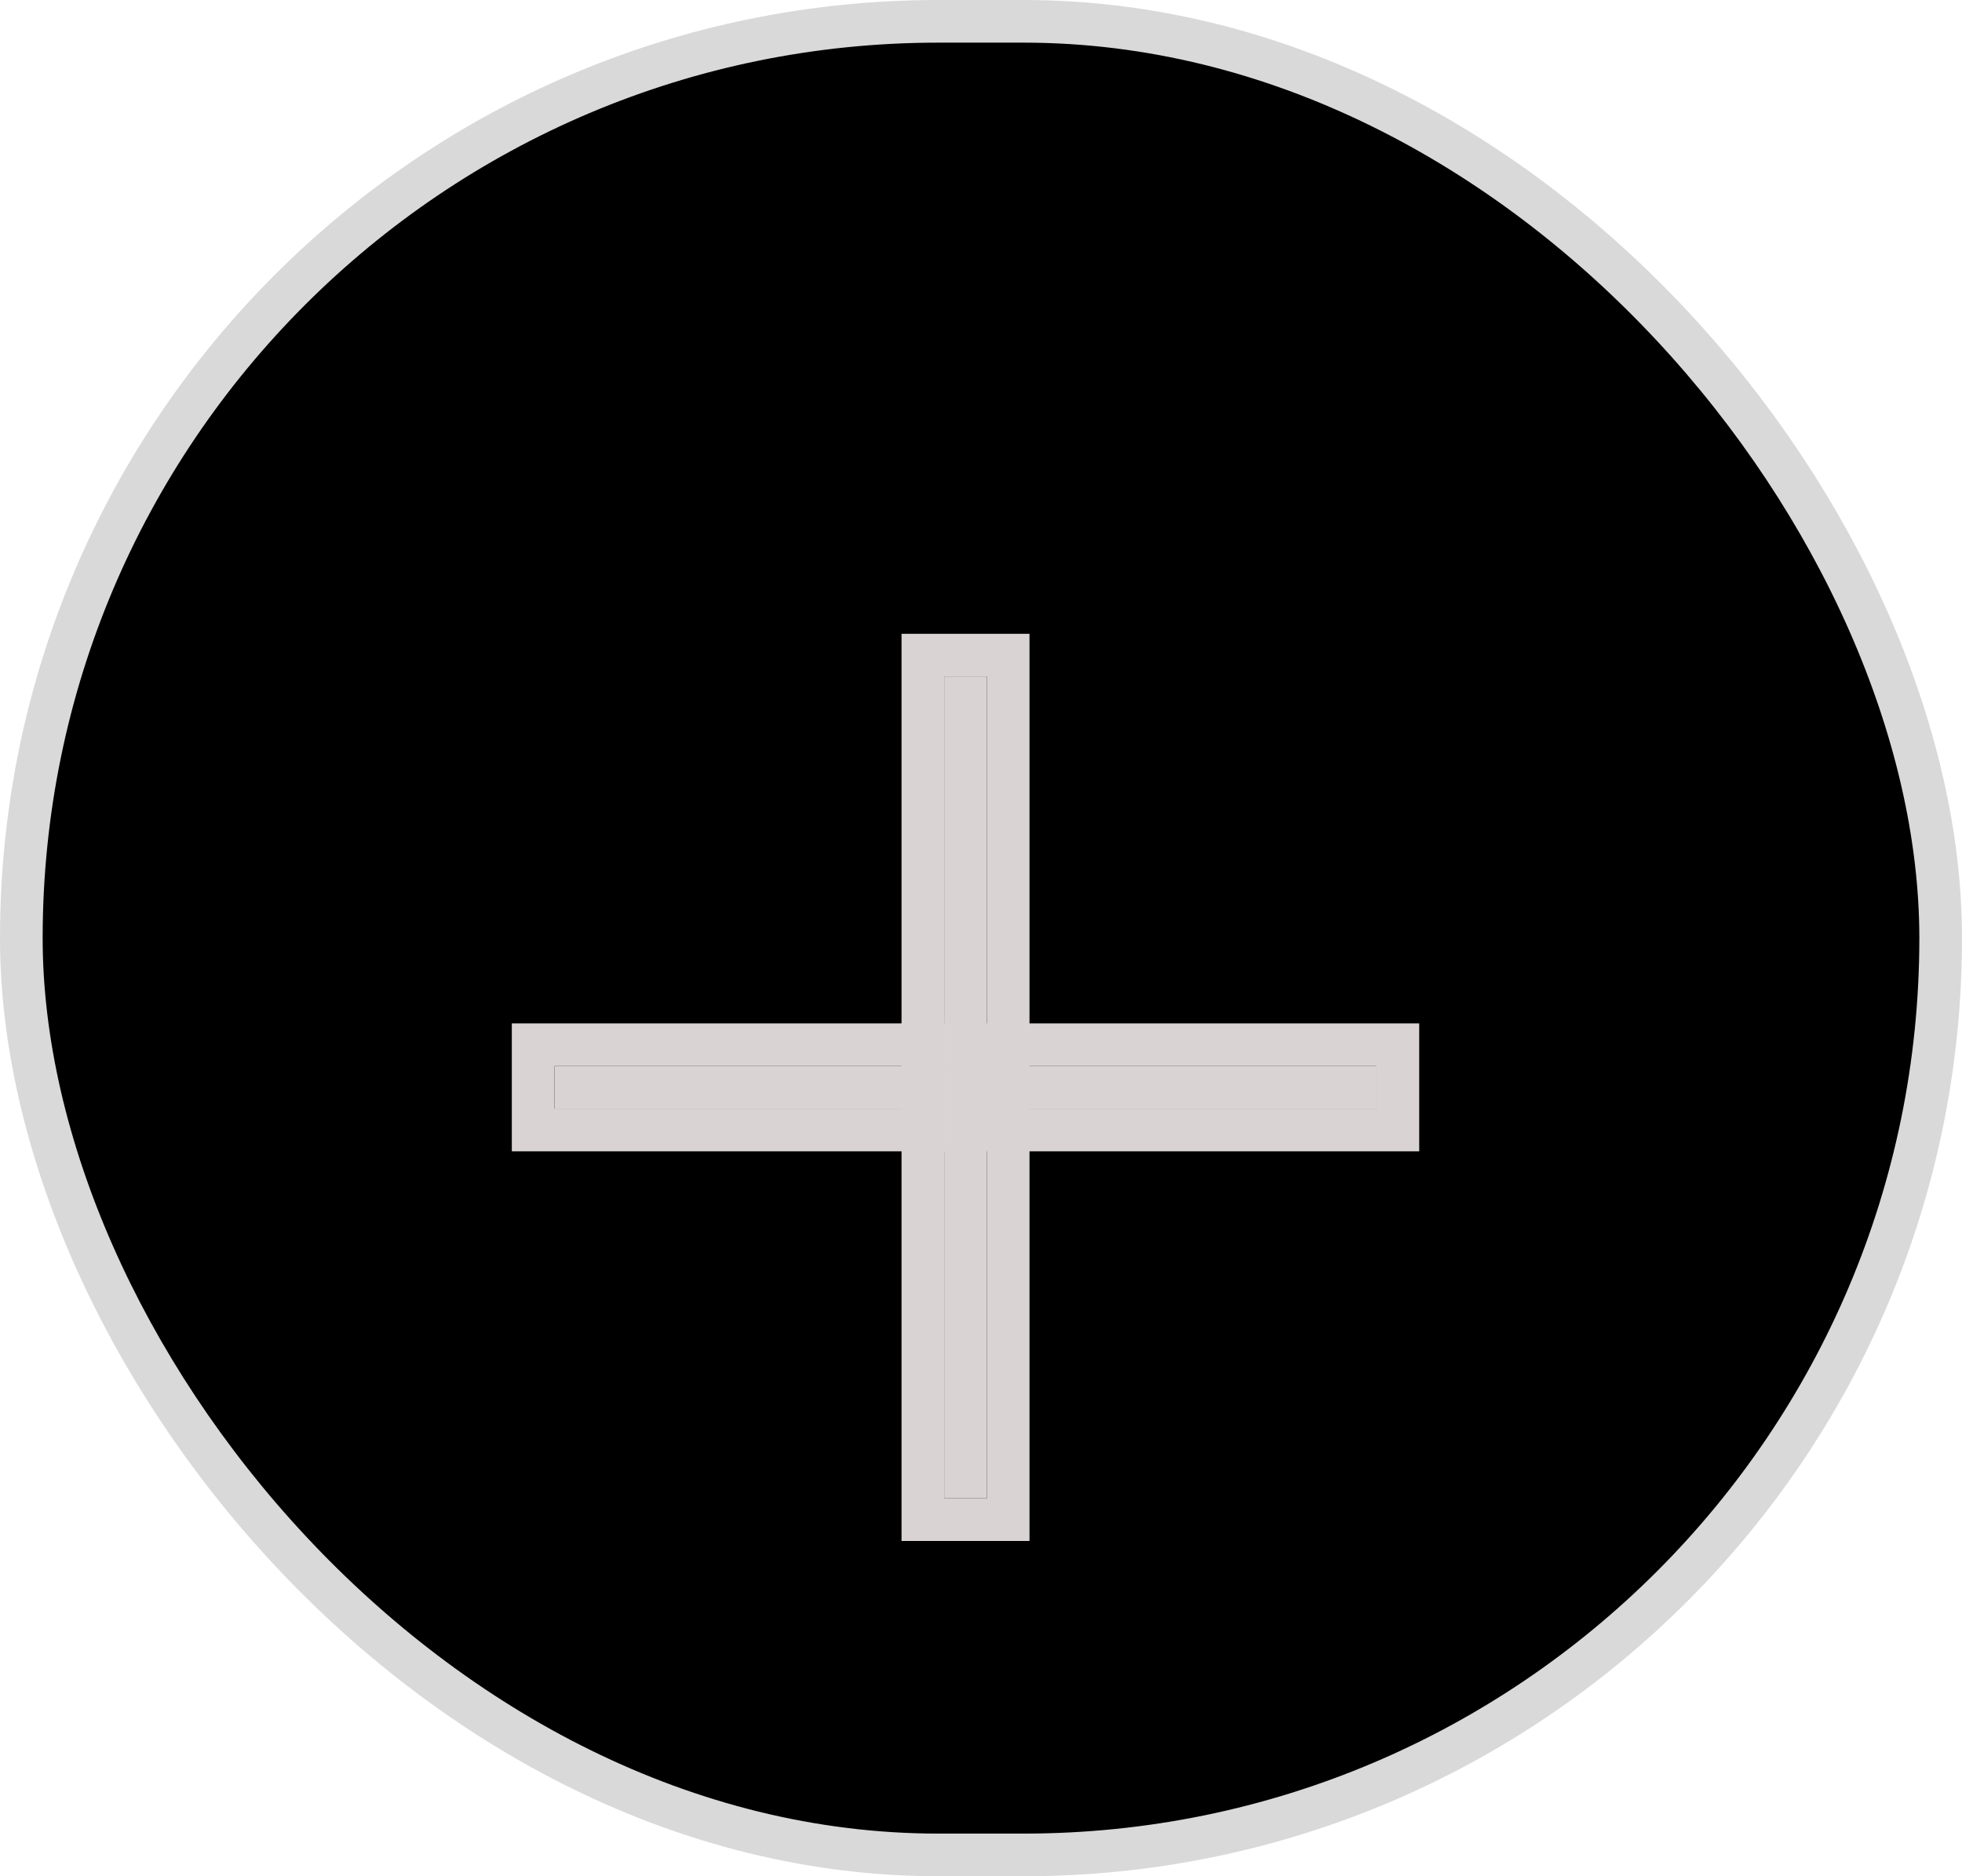 <svg width="46" height="44" viewBox="0 0 46 44" fill="none" xmlns="http://www.w3.org/2000/svg">
<rect x="0.5" y="0.5" width="45" height="43" rx="21.5" fill="black" stroke="#D9D9D9"/>
<g filter="url(#filter0_d_3_16)">
<rect x="13" y="21" width="19.274" height="1" fill="#DAD3D3"/>
<rect x="12.5" y="20.5" width="20.274" height="2" stroke="#DAD3D3"/>
</g>
<g filter="url(#filter1_d_3_16)">
<rect x="22.137" y="31.137" width="19.274" height="1" transform="rotate(-90 22.137 31.137)" fill="#DAD3D3"/>
<rect x="21.637" y="31.637" width="20.274" height="2" transform="rotate(-90 21.637 31.637)" stroke="#DAD3D3"/>
</g>
<defs>
<filter id="filter0_d_3_16" x="8" y="20" width="29.274" height="11" filterUnits="userSpaceOnUse" color-interpolation-filters="sRGB">
<feFlood flood-opacity="0" result="BackgroundImageFix"/>
<feColorMatrix in="SourceAlpha" type="matrix" values="0 0 0 0 0 0 0 0 0 0 0 0 0 0 0 0 0 0 127 0" result="hardAlpha"/>
<feOffset dy="4"/>
<feGaussianBlur stdDeviation="2"/>
<feComposite in2="hardAlpha" operator="out"/>
<feColorMatrix type="matrix" values="0 0 0 0 0 0 0 0 0 0 0 0 0 0 0 0 0 0 0.25 0"/>
<feBlend mode="normal" in2="BackgroundImageFix" result="effect1_dropShadow_3_16"/>
<feBlend mode="normal" in="SourceGraphic" in2="effect1_dropShadow_3_16" result="shape"/>
</filter>
<filter id="filter1_d_3_16" x="17.137" y="10.863" width="11" height="29.274" filterUnits="userSpaceOnUse" color-interpolation-filters="sRGB">
<feFlood flood-opacity="0" result="BackgroundImageFix"/>
<feColorMatrix in="SourceAlpha" type="matrix" values="0 0 0 0 0 0 0 0 0 0 0 0 0 0 0 0 0 0 127 0" result="hardAlpha"/>
<feOffset dy="4"/>
<feGaussianBlur stdDeviation="2"/>
<feComposite in2="hardAlpha" operator="out"/>
<feColorMatrix type="matrix" values="0 0 0 0 0 0 0 0 0 0 0 0 0 0 0 0 0 0 0.25 0"/>
<feBlend mode="normal" in2="BackgroundImageFix" result="effect1_dropShadow_3_16"/>
<feBlend mode="normal" in="SourceGraphic" in2="effect1_dropShadow_3_16" result="shape"/>
</filter>
</defs>
</svg>
